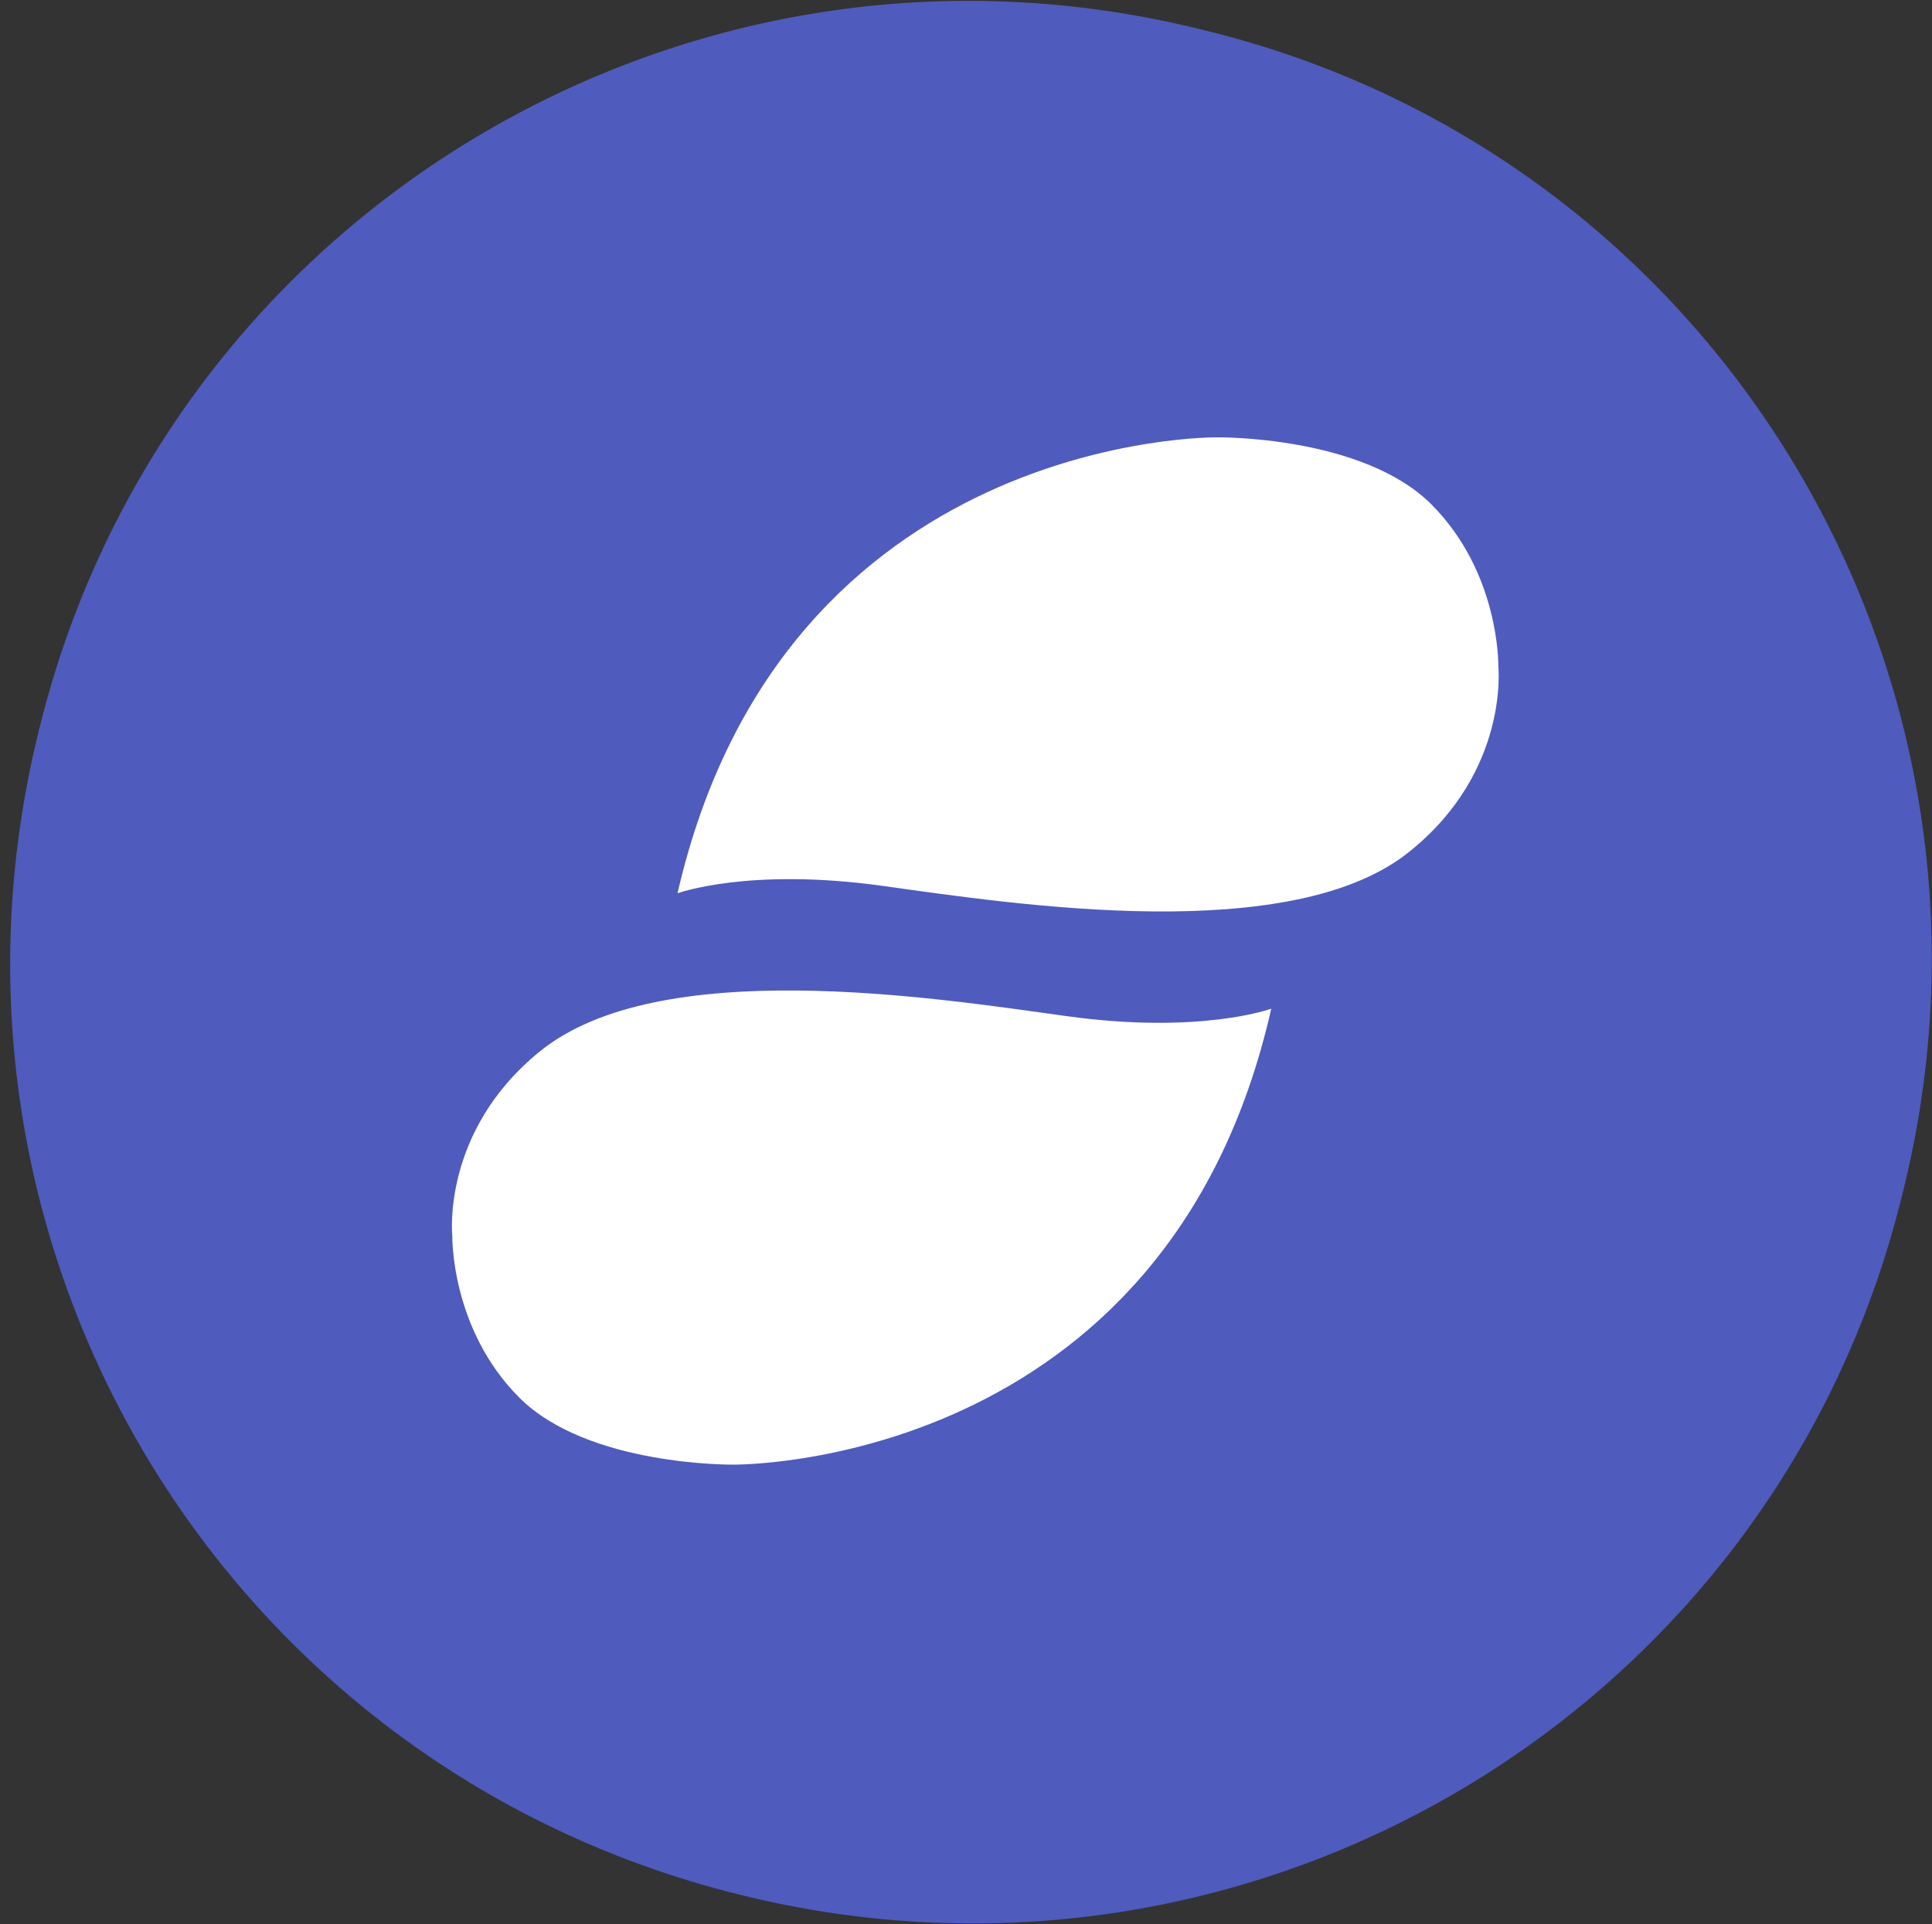 <?xml version="1.0" encoding="utf-8"?>
<!-- Generator: Adobe Illustrator 21.1.0, SVG Export Plug-In . SVG Version: 6.00 Build 0)  -->
<svg version="1.1" id="Layer_1" xmlns="http://www.w3.org/2000/svg" xmlns:xlink="http://www.w3.org/1999/xlink" x="0px" y="0px"
	 viewBox="0 0 103.8 103.4" style="enable-background:new 0 0 103.8 103.4;" xml:space="preserve">
<rect x="0" y="0" width="103.8" height="103.4" fill="#333333" stroke="none"/>
<style type="text/css">
	.st0{fill:#4F5BBD;}
	.st1{fill:#FFFFFF;}
</style>
<g id="master">
	<path id="bg" class="st0" d="M102.2,64.2c-6.8,27.8-34.9,44.5-62.5,37.6C11.9,94.9-4.8,66.9,2.1,39.2C8.9,11.4,37-5.3,64.6,1.6
		C92.4,8.3,109.2,36.5,102.2,64.2L102.2,64.2L102.2,64.2L102.2,64.2z"/>
</g>
<path class="st1" d="M24.3,66.4c0,0-0.1,5,3.6,8.7c3.7,3.7,11.5,3.6,11.5,3.6s23.3,0.3,28.9-24.5c0,0-3.8,1.4-11,0.4
	S35.4,51.3,29,56.5C23.7,60.8,24.3,66.4,24.3,66.4z"/>
<path class="st1" d="M80.5,35.8c0,0,0.1-5-3.6-8.7c-3.7-3.7-11.5-3.6-11.5-3.6S42.1,23.2,36.4,48c0,0,3.8-1.4,11-0.4
	c7.2,1,22.1,3.3,28.4-1.9C81.1,41.4,80.5,35.8,80.5,35.8z"/>
</svg>
